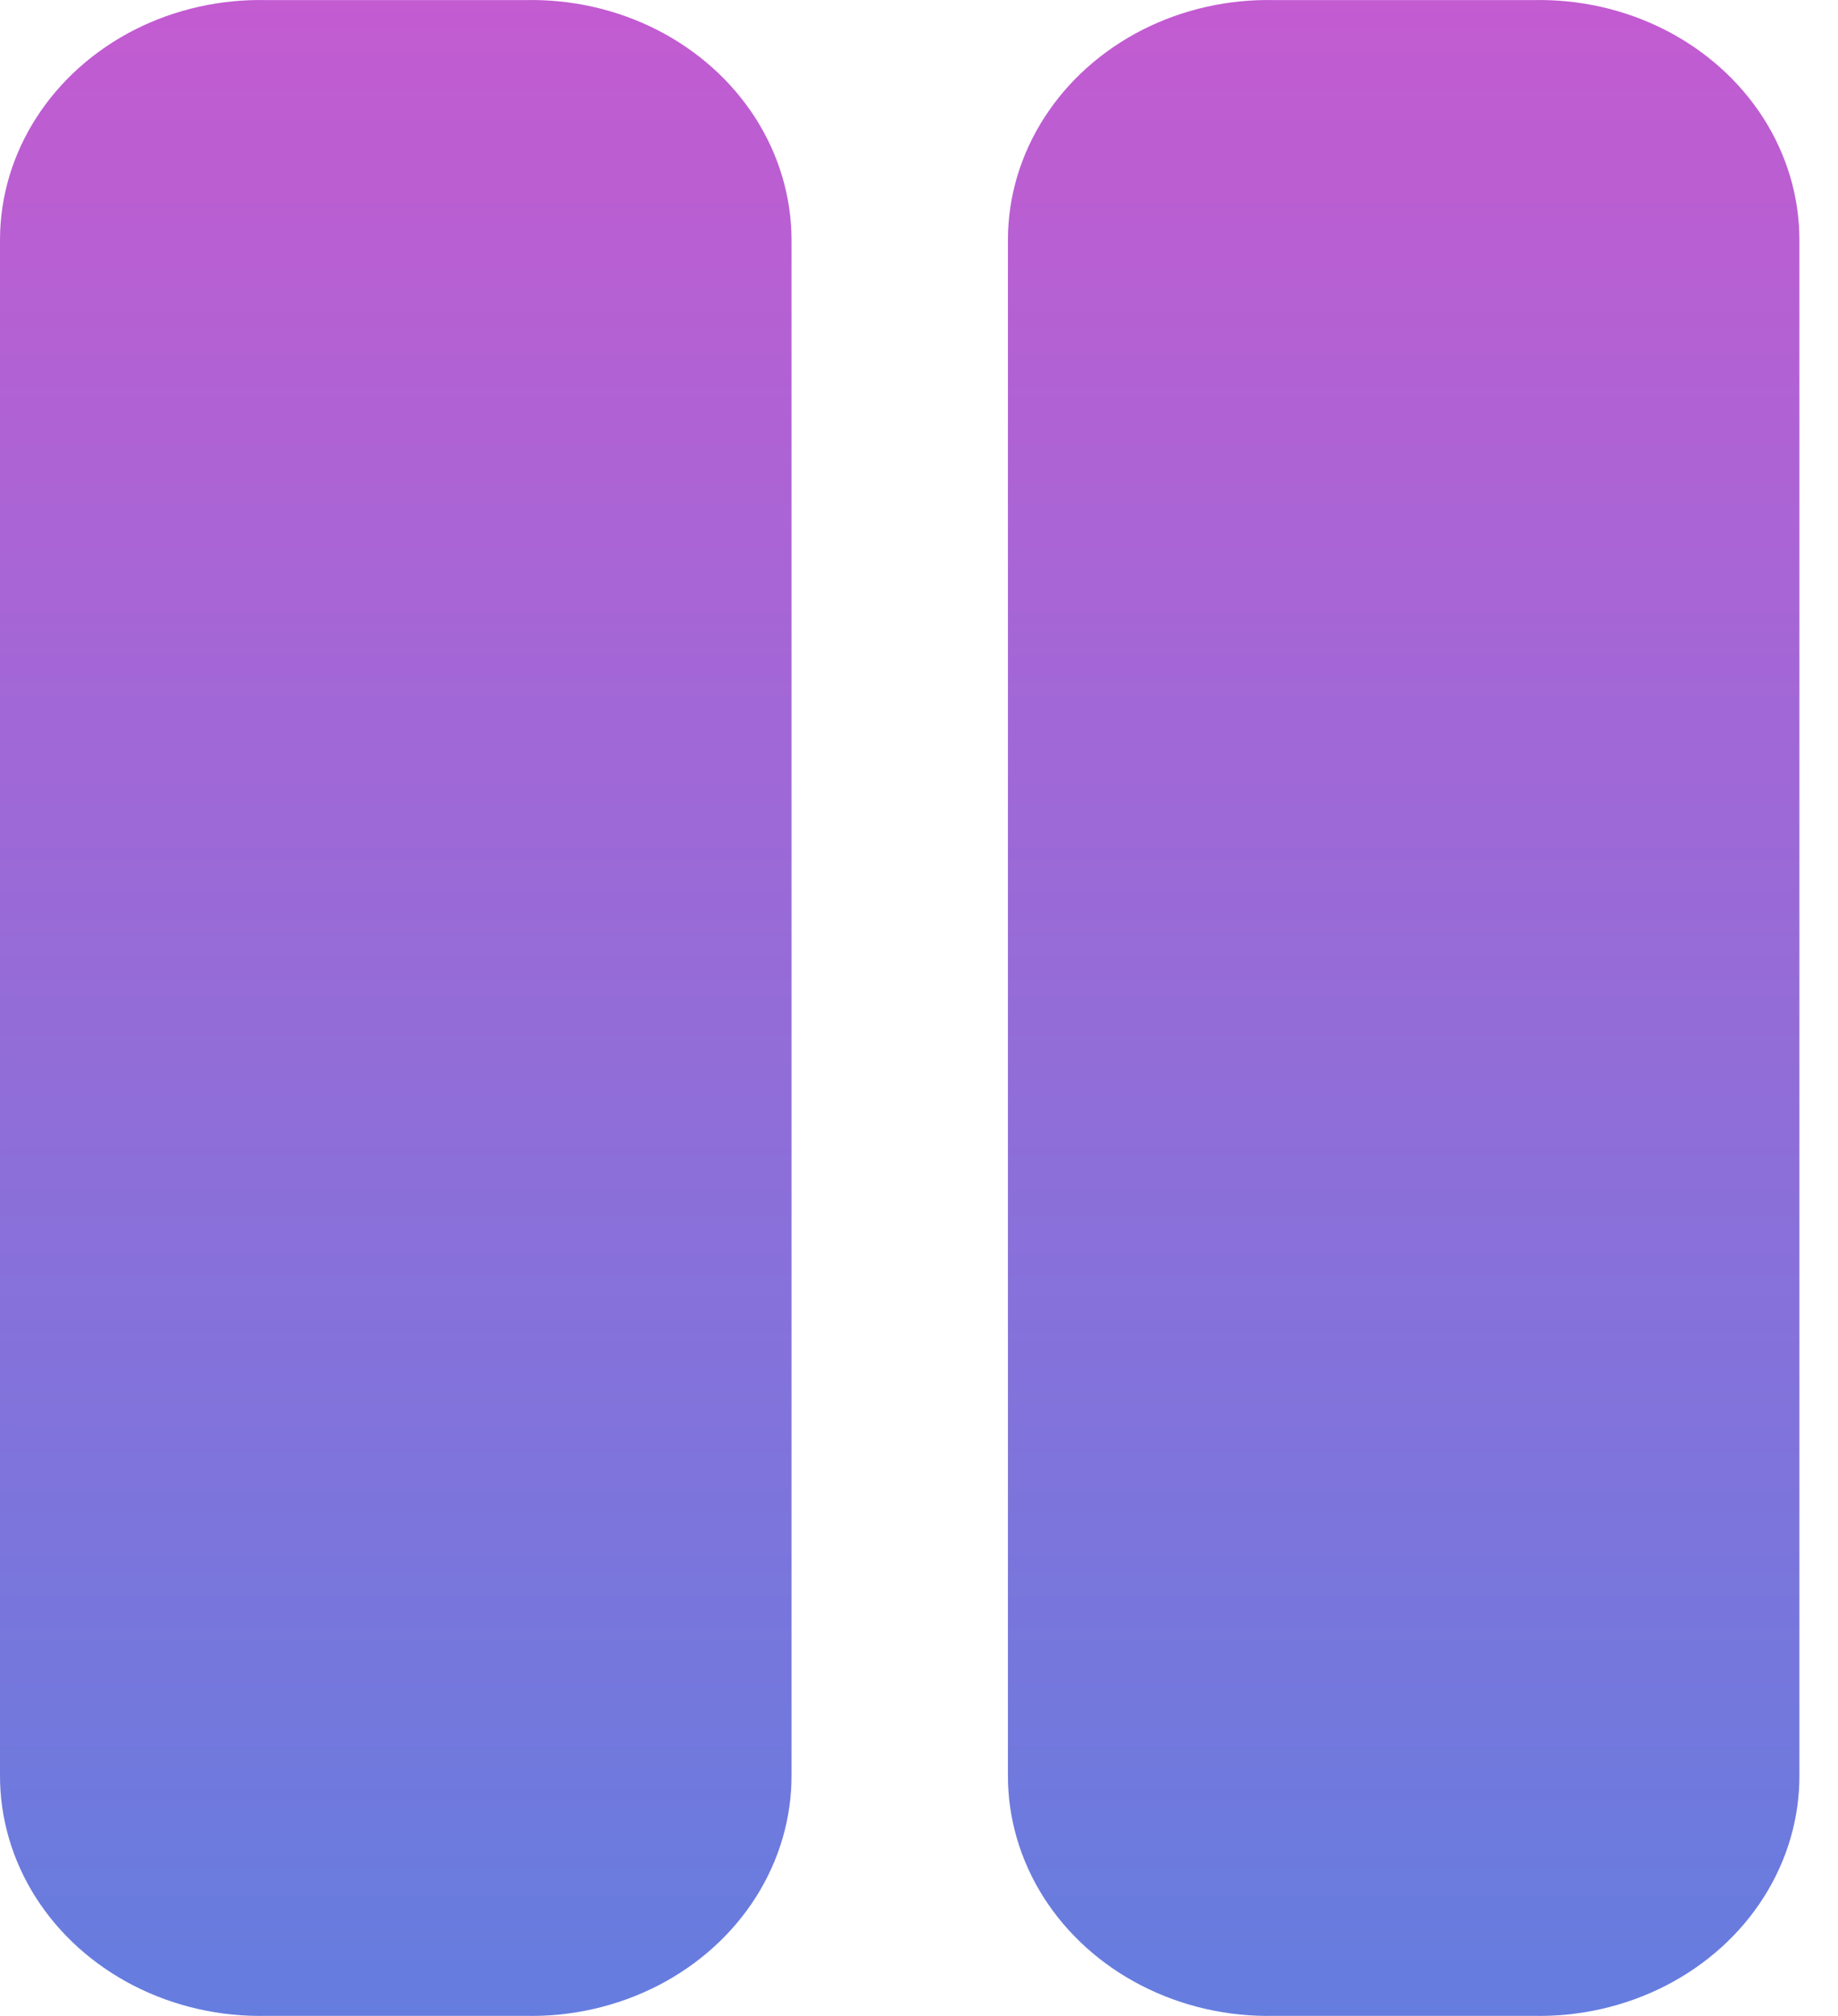 <svg width="31" height="34" viewBox="0 0 31 34" fill="none" xmlns="http://www.w3.org/2000/svg">
<path d="M4.498 33.998C3.714 34.017 2.938 33.84 2.253 33.488C1.567 33.136 0.997 32.621 0.6 31.996C0.204 31.371 -0.003 30.66 3.52369e-05 29.936V4.031C0.003 3.31 0.215 2.603 0.614 1.983C1.013 1.363 1.584 0.852 2.268 0.503C2.953 0.155 3.725 -0.018 4.507 0.002H8.843C9.624 -0.018 10.397 0.155 11.081 0.503C11.766 0.852 12.337 1.363 12.736 1.983C13.134 2.603 13.346 3.31 13.35 4.031V29.936C13.353 30.66 13.145 31.371 12.749 31.996C12.353 32.621 11.782 33.136 11.097 33.488C10.411 33.84 9.636 34.017 8.852 33.998L4.498 33.998Z" fill="url(#paint0_linear)"/>
<path d="M21.498 33.998C20.714 34.017 19.938 33.84 19.253 33.488C18.567 33.136 17.997 32.621 17.6 31.996C17.204 31.371 16.997 30.66 17 29.936V4.031C17.003 3.31 17.215 2.603 17.614 1.983C18.012 1.363 18.584 0.852 19.268 0.503C19.953 0.155 20.725 -0.018 21.507 0.002H25.843C26.624 -0.018 27.397 0.155 28.081 0.503C28.766 0.852 29.337 1.363 29.736 1.983C30.134 2.603 30.346 3.31 30.349 4.031V29.936C30.353 30.66 30.145 31.371 29.749 31.996C29.353 32.621 28.782 33.136 28.097 33.488C27.411 33.84 26.636 34.017 25.852 33.998L21.498 33.998Z" fill="url(#paint1_linear)"/>
<defs>
<linearGradient id="paint0_linear" x1="6.675" y1="0" x2="6.675" y2="34" gradientUnits="userSpaceOnUse">
<stop stop-color="#C35BD1"/>
<stop offset="1" stop-color="#657DDF"/>
</linearGradient>
<linearGradient id="paint1_linear" x1="23.675" y1="0" x2="23.675" y2="34" gradientUnits="userSpaceOnUse">
<stop stop-color="#C35BD1"/>
<stop offset="1" stop-color="#657DDF"/>
</linearGradient>
</defs>
</svg>
